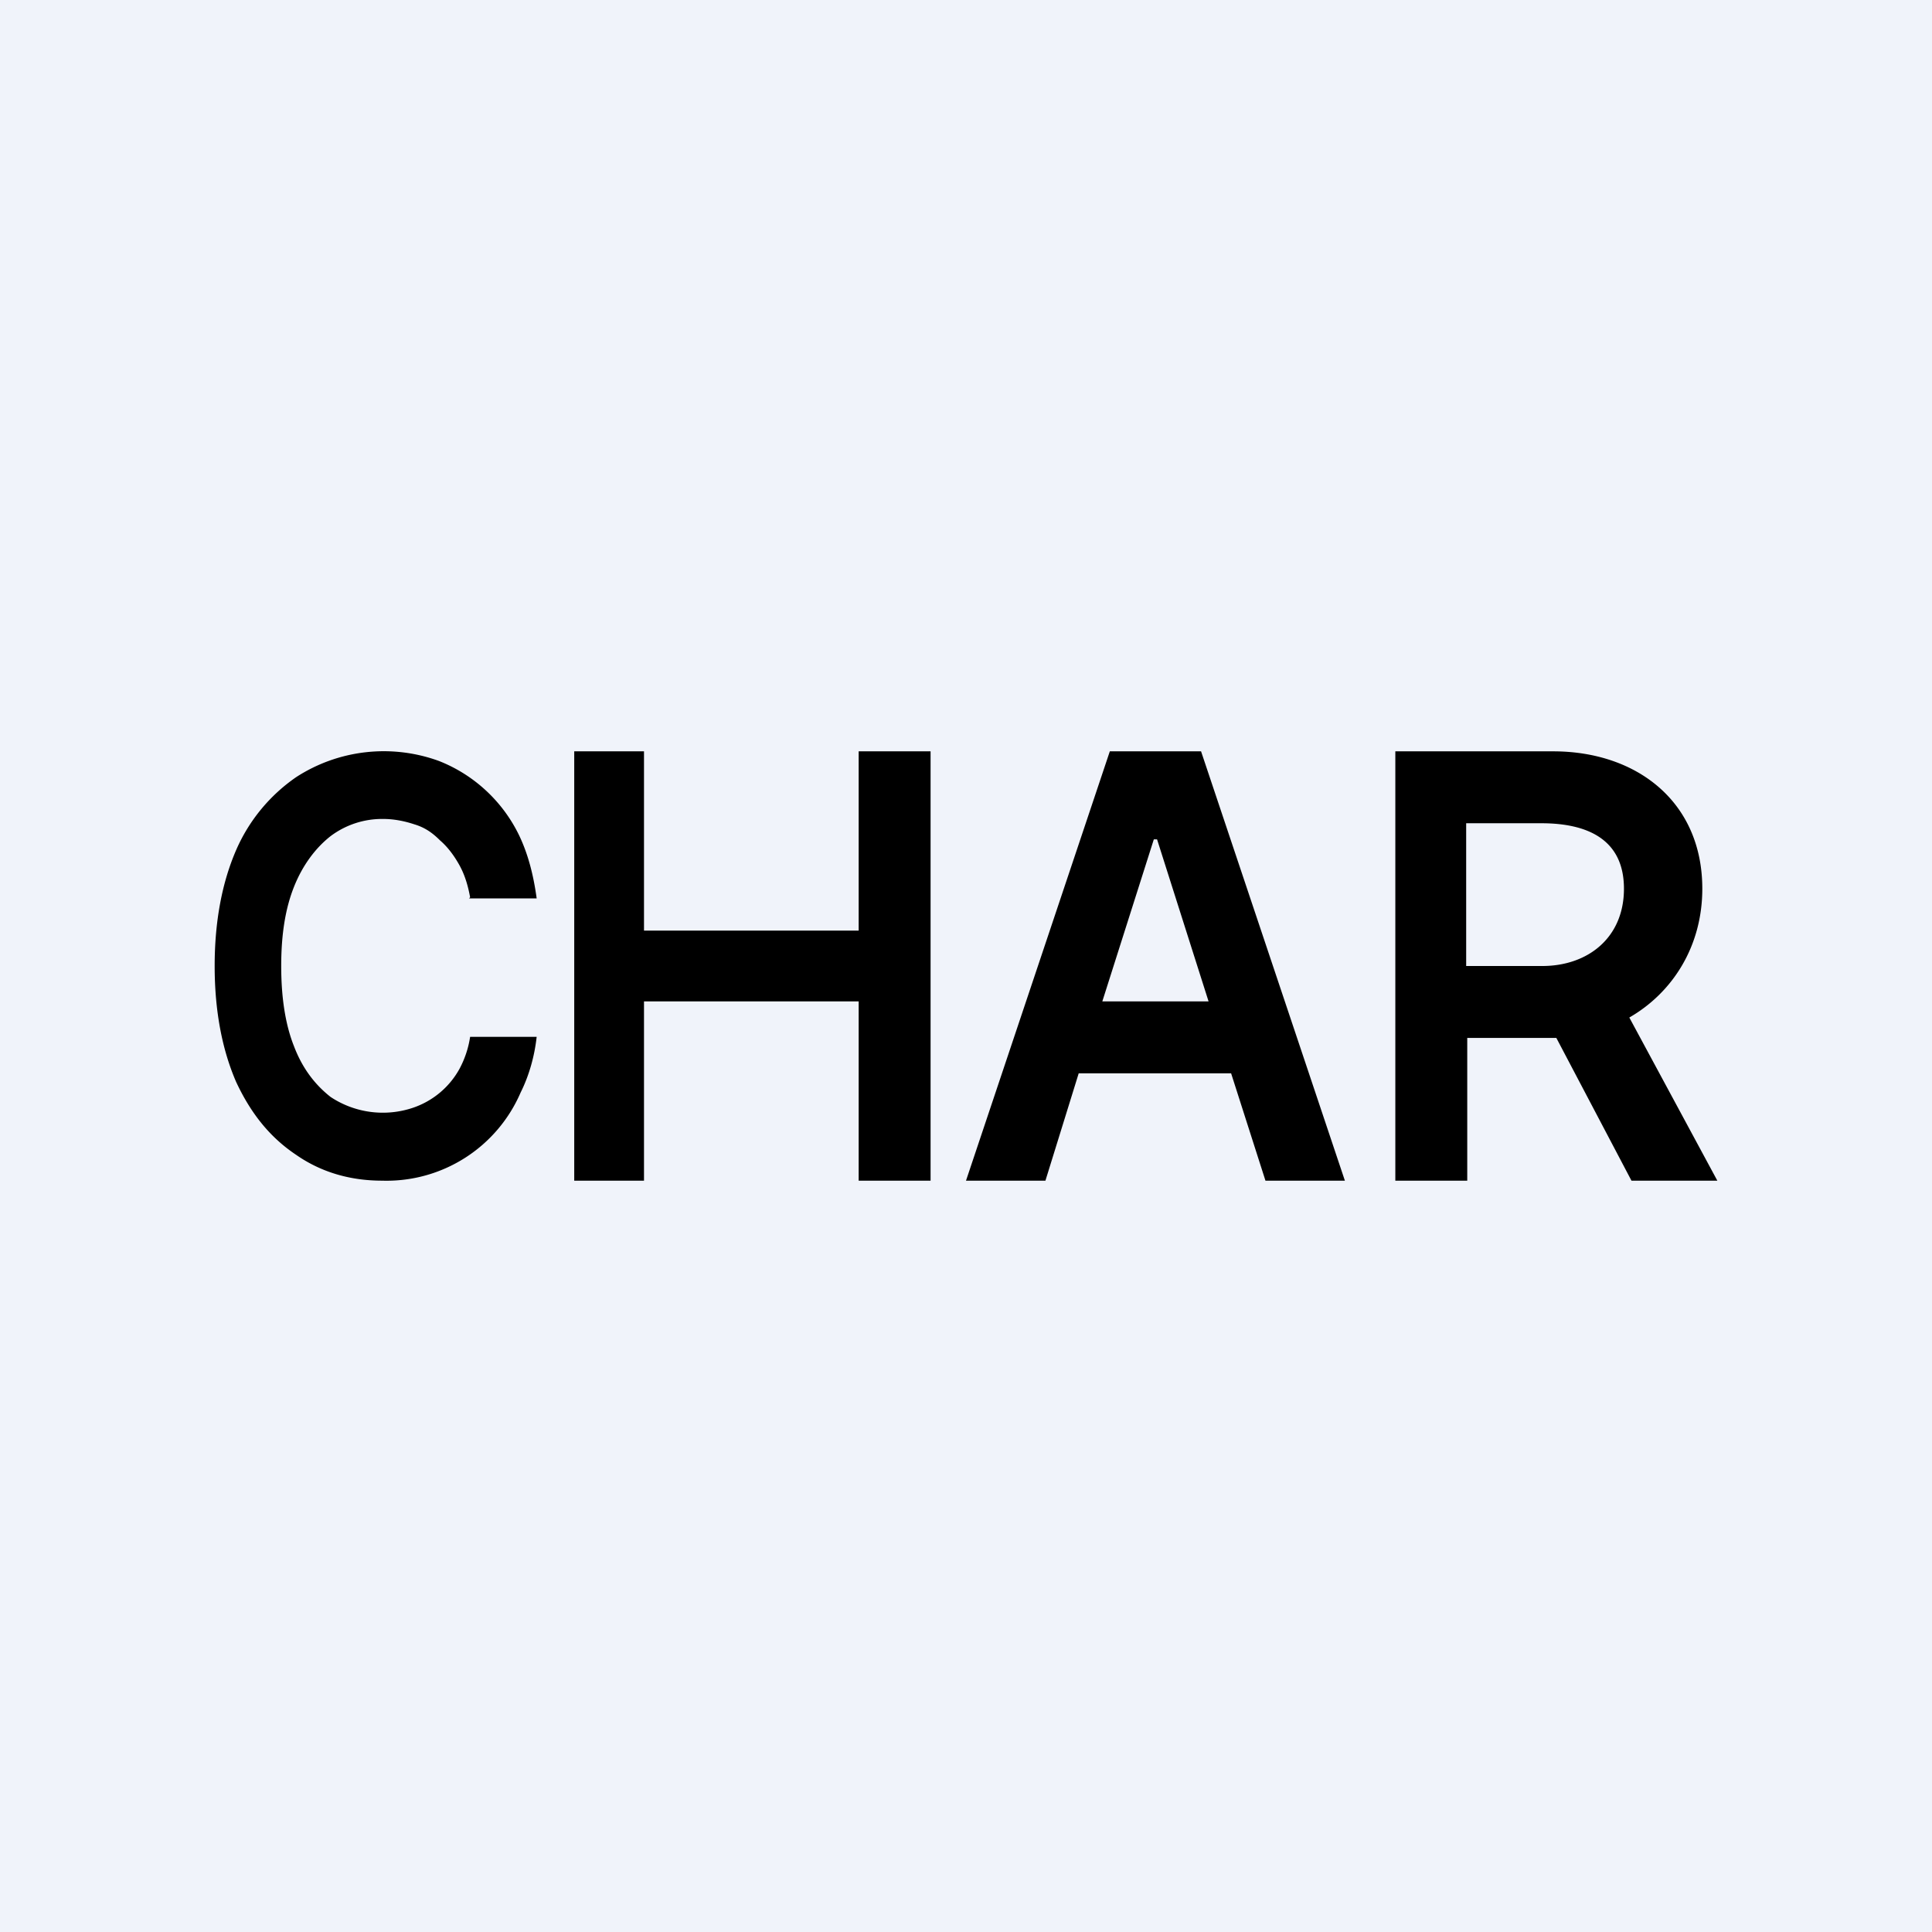 <!-- by TradingView --><svg width="18" height="18" viewBox="0 0 18 18" xmlns="http://www.w3.org/2000/svg"><path fill="#F0F3FA" d="M0 0h18v18H0z"/><path fill-rule="evenodd" d="M5.35 11V7H6v1.67h2V7h.67v4H8V9.33H6V11h-.65ZM9 11h.74l.31-1h1.42l.32 1h.74l-1.34-4h-.85L9 11Zm2.26-1.67-.48-1.51h-.03l-.48 1.51h1ZM13 7v4h.67V9.67H14.5l.7 1.33h.8l-.82-1.52c.4-.23.68-.66.68-1.2 0-.81-.61-1.28-1.39-1.28H13Zm.67 2h.7c.42 0 .76-.26.76-.72 0-.46-.34-.61-.77-.61h-.7V9Zm-9.3-.63H5c-.03-.22-.08-.41-.16-.58a1.4 1.4 0 0 0-.75-.7 1.5 1.5 0 0 0-1.33.15 1.6 1.6 0 0 0-.56.68c-.13.3-.2.66-.2 1.08 0 .42.07.78.2 1.08.14.3.32.52.56.68.23.16.5.24.8.24a1.36 1.36 0 0 0 1.29-.82c.08-.16.13-.34.15-.52h-.62a.92.92 0 0 1-.1.3.78.78 0 0 1-.43.36.88.88 0 0 1-.77-.1c-.14-.11-.26-.26-.34-.47-.08-.2-.12-.45-.12-.75s.04-.54.12-.74c.08-.2.2-.36.34-.47a.8.8 0 0 1 .49-.16c.1 0 .2.02.29.05.1.03.17.08.24.15.07.06.13.14.18.23.05.09.08.19.1.3Z"/></svg>